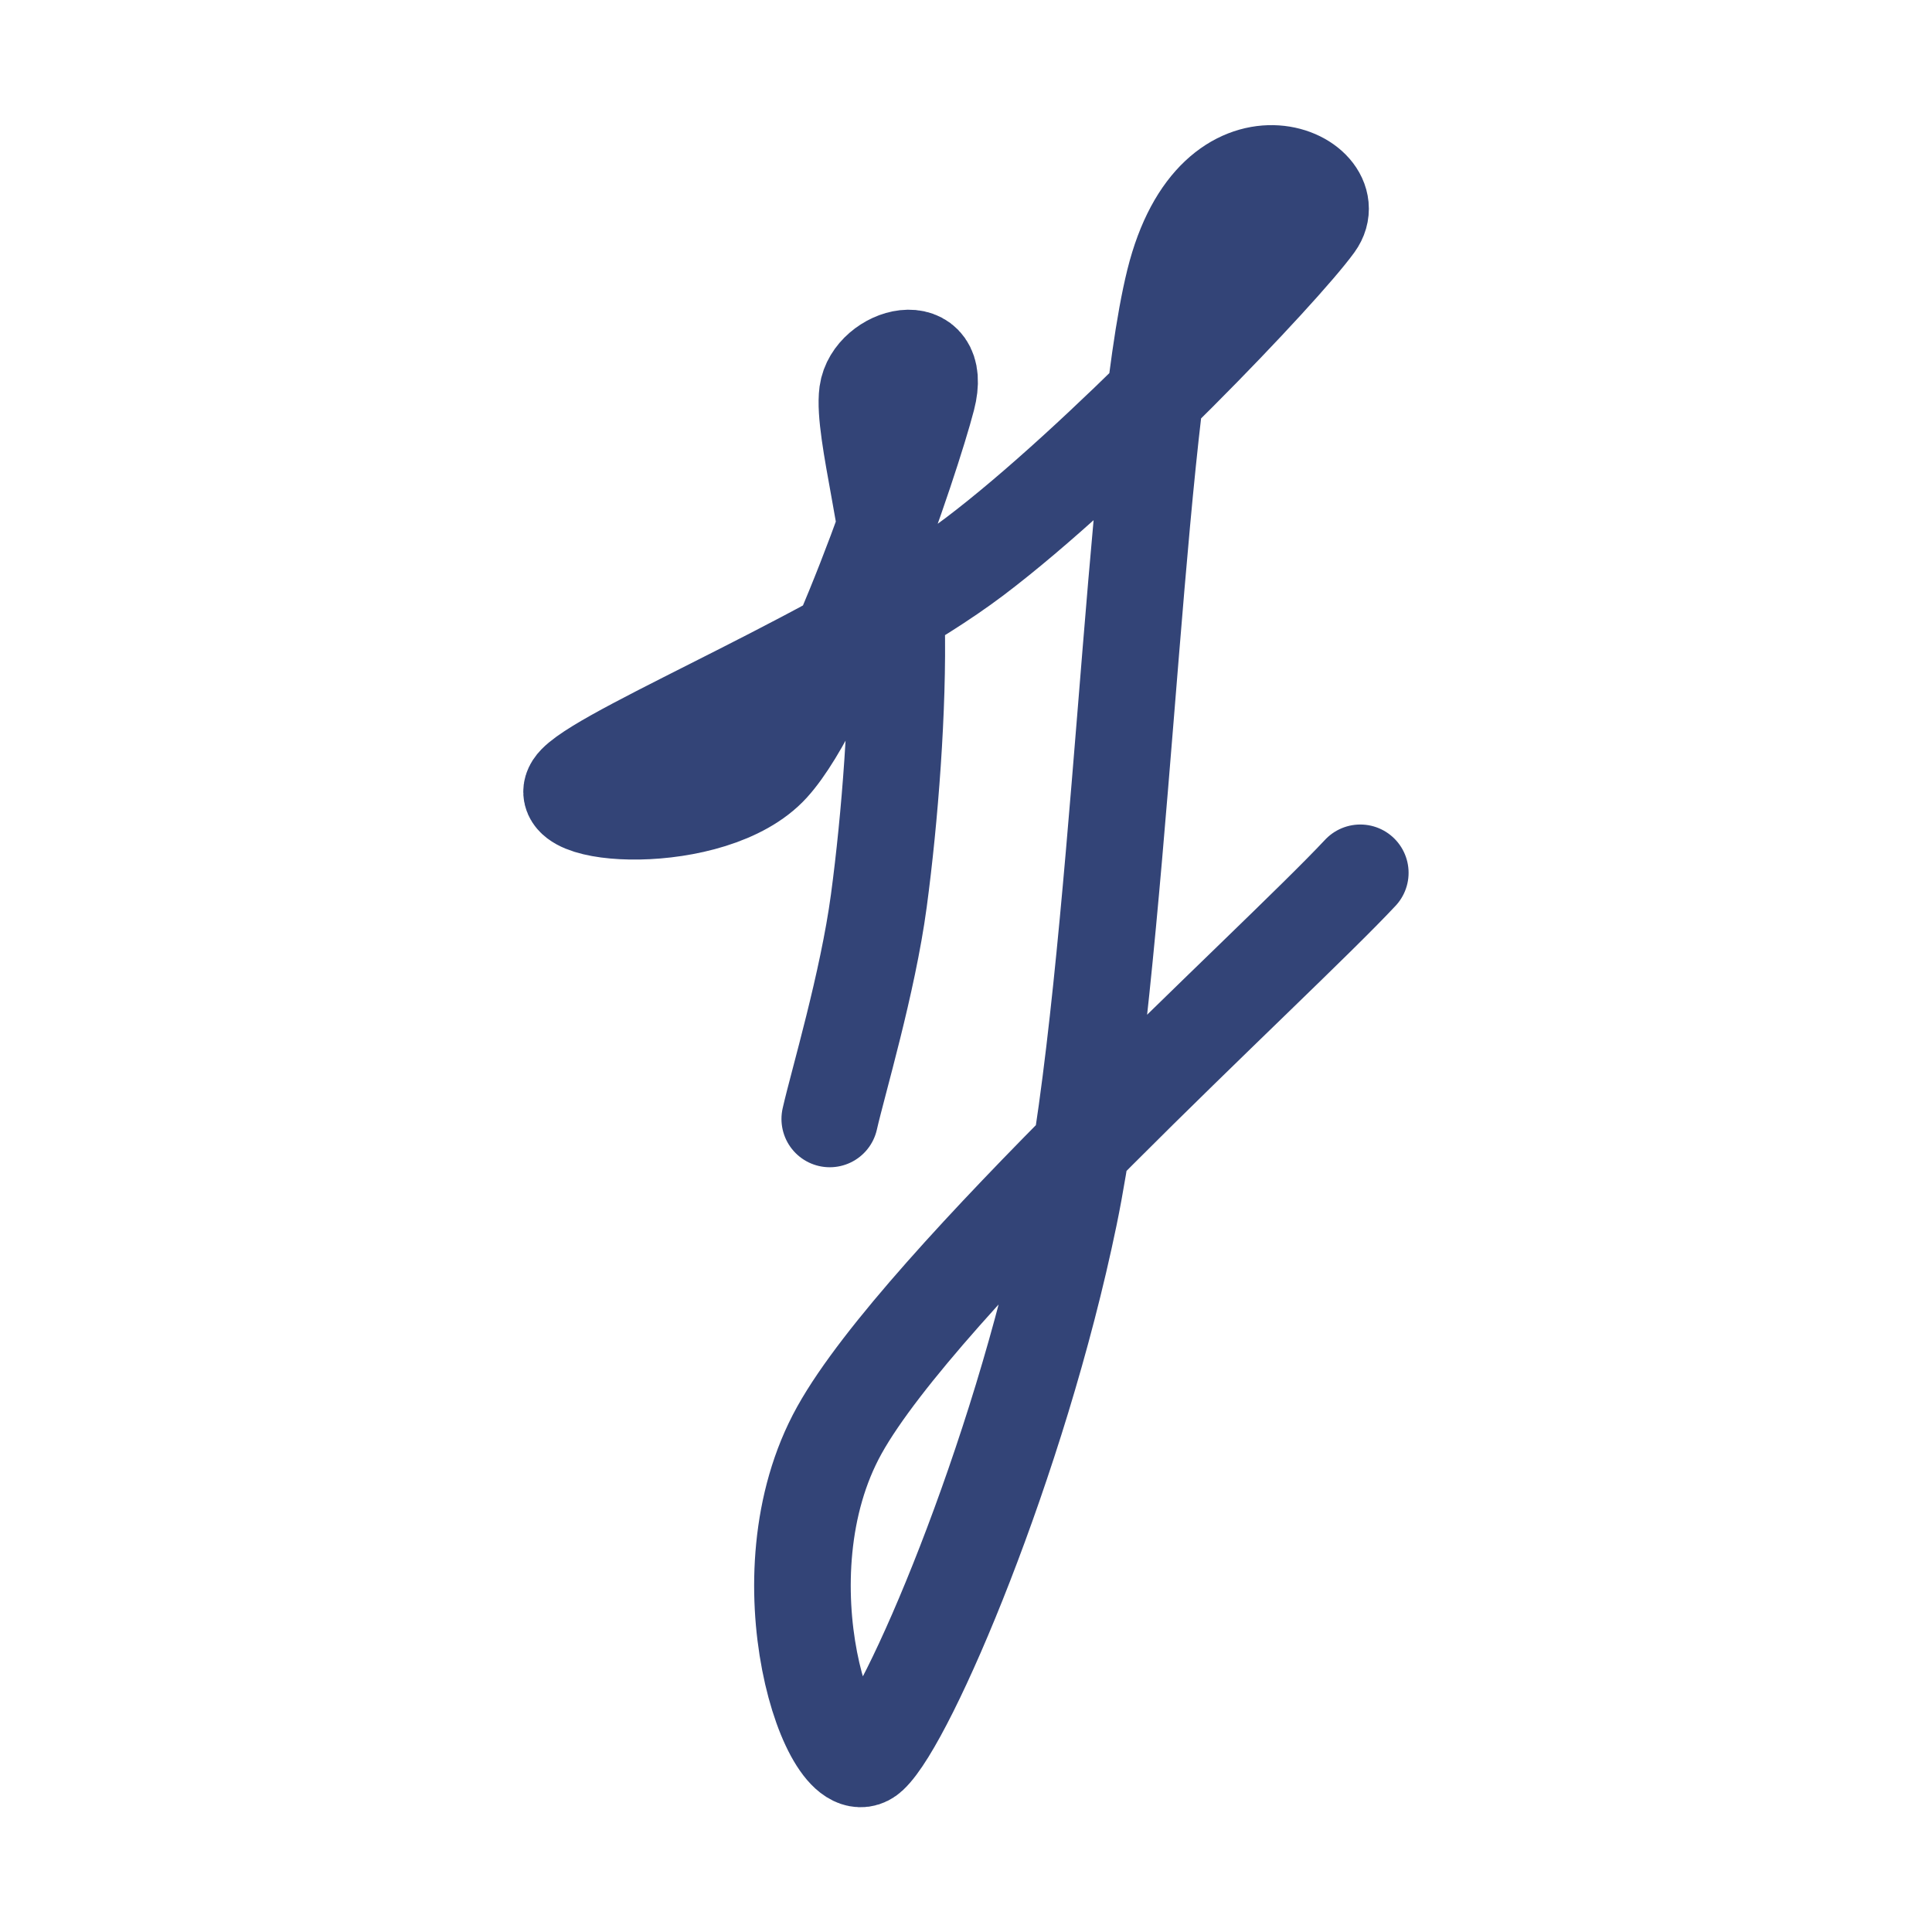 <svg version="1.1" xmlns="http://www.w3.org/2000/svg" viewBox="0 0 200 200" width="400" height="400">
  <rect x="0" y="0" width="200" height="200" fill="#fff"/><g stroke-linecap="round" transform="translate(0 0) rotate(0 100 100)"><path d="M0 0 L200 0 L200 200 L0 200" stroke="none" stroke-width="0" fill="#fff"/><path d="M0 0 C45.5 0, 90.99 0, 200 0 M200 0 C200 50.46, 200 100.92, 200 200 M200 200 C121.41 200, 42.82 200, 0 200 M0 200 C0 120.83, 0 41.66, 0 0" stroke="transparent" stroke-width="1" fill="none" stroke-dasharray="1.5 6.5"/></g><g stroke-linecap="round"><g transform="translate(85.897 115.833) rotate(0 14.329 -13.399)"><path d="M0 0 C0.85 -3.76, 3.93 -14.03, 5.08 -22.59 C6.23 -31.15, 7.11 -42.58, 6.91 -51.34 C6.71 -60.1, 3.37 -71.26, 3.9 -75.15 C4.43 -79.03, 11.76 -81.05, 10.09 -74.63 C8.43 -68.21, -0.02 -43.27, -6.08 -36.62 C-12.14 -29.98, -29.78 -31.17, -26.27 -34.77 C-22.75 -38.37, 2.25 -48.58, 15 -58.22 C27.76 -67.87, 46.82 -87.89, 50.26 -92.64 C53.71 -97.39, 39.91 -103.83, 35.66 -86.72 C31.42 -69.61, 30.04 -15.42, 24.79 10.01 C19.54 35.43, 8.12 62.14, 4.15 65.84 C0.19 69.54, -7.47 47.43, 1 32.21 C9.46 16.99, 45.94 -15.87, 54.92 -25.48 M0 0 C0.85 -3.76, 3.93 -14.03, 5.08 -22.59 C6.23 -31.15, 7.11 -42.58, 6.91 -51.34 C6.71 -60.1, 3.37 -71.26, 3.9 -75.15 C4.43 -79.03, 11.76 -81.05, 10.09 -74.63 C8.43 -68.21, -0.02 -43.27, -6.08 -36.62 C-12.14 -29.98, -29.78 -31.17, -26.27 -34.77 C-22.75 -38.37, 2.25 -48.58, 15 -58.22 C27.76 -67.87, 46.82 -87.89, 50.26 -92.64 C53.71 -97.39, 39.91 -103.83, 35.66 -86.72 C31.42 -69.61, 30.04 -15.42, 24.79 10.01 C19.54 35.43, 8.12 62.14, 4.15 65.84 C0.19 69.54, -7.47 47.43, 1 32.21 C9.46 16.99, 45.94 -15.87, 54.92 -25.48" stroke="#334477" stroke-width="10" fill="none"/></g></g></svg>